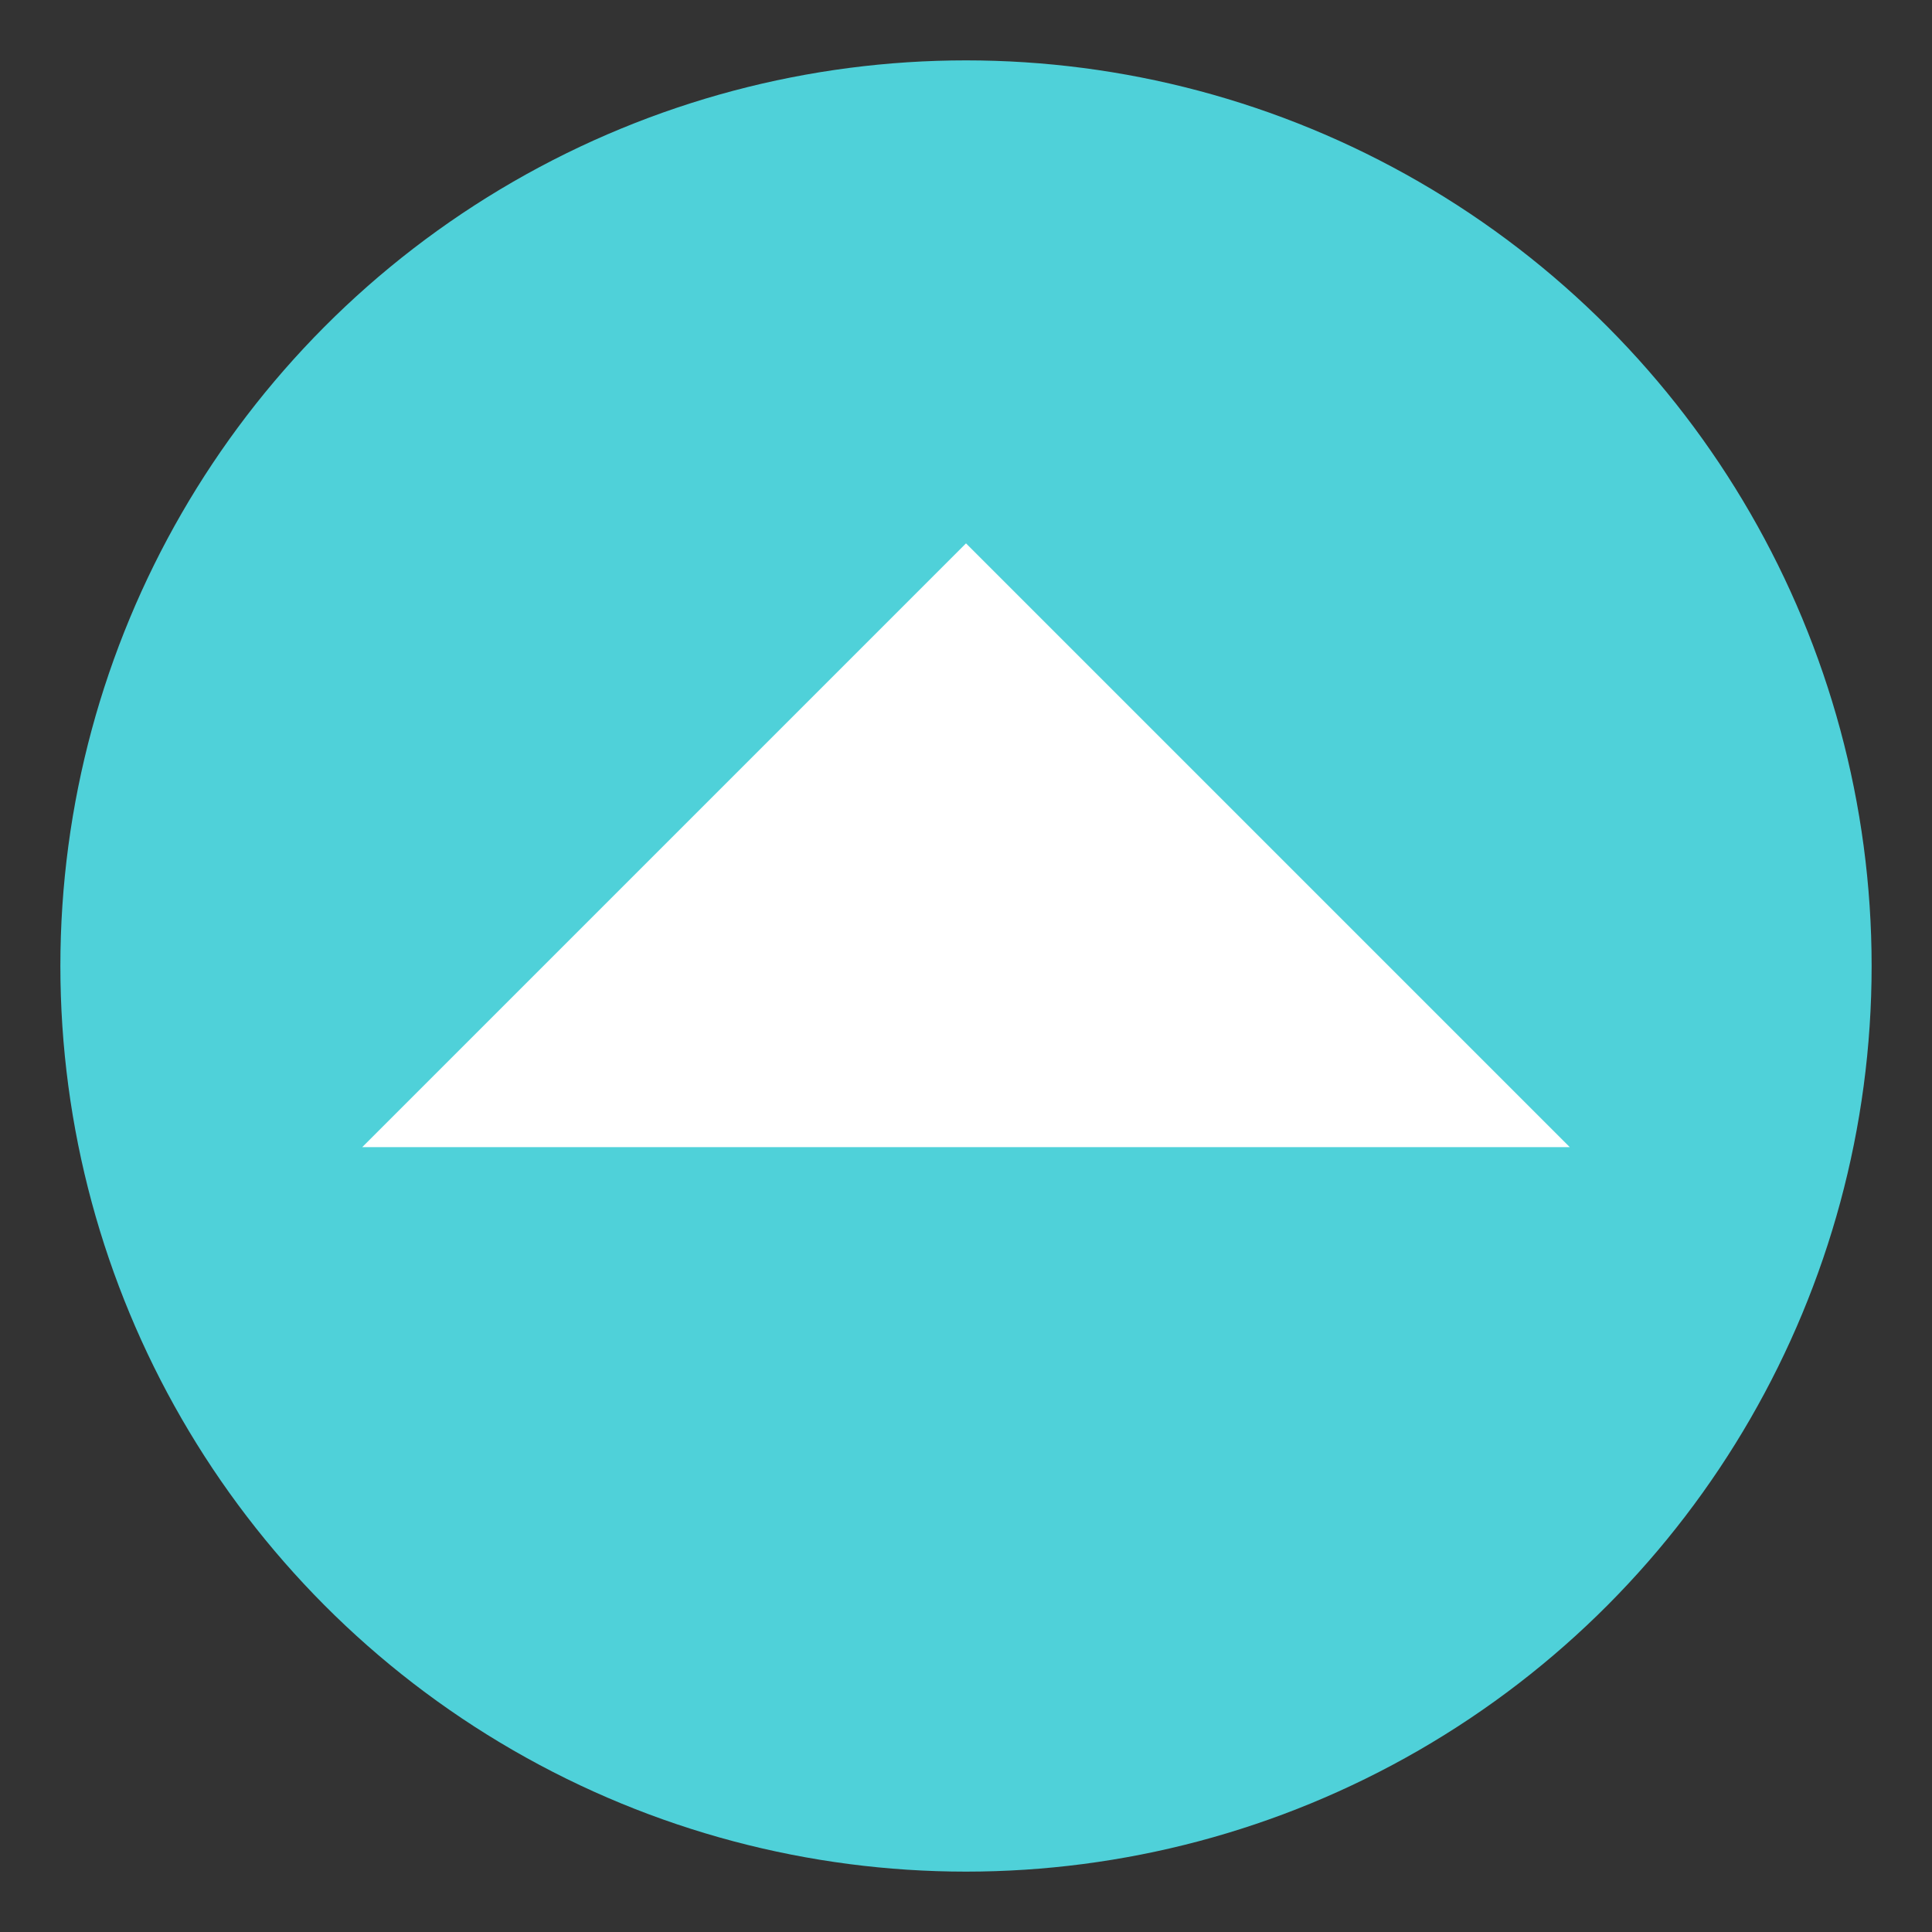 <svg xmlns="http://www.w3.org/2000/svg" viewBox="0 0 64 64">
    <rect x="0" y="0" width="64" height="64" fill="#333333" stroke="none"/>
    <circle cx="32" cy="32" r="30" fill="#4fd1d9"/>
    <path fill="#fff" d="M52 38L32 18 12 38z"/>
</svg>
